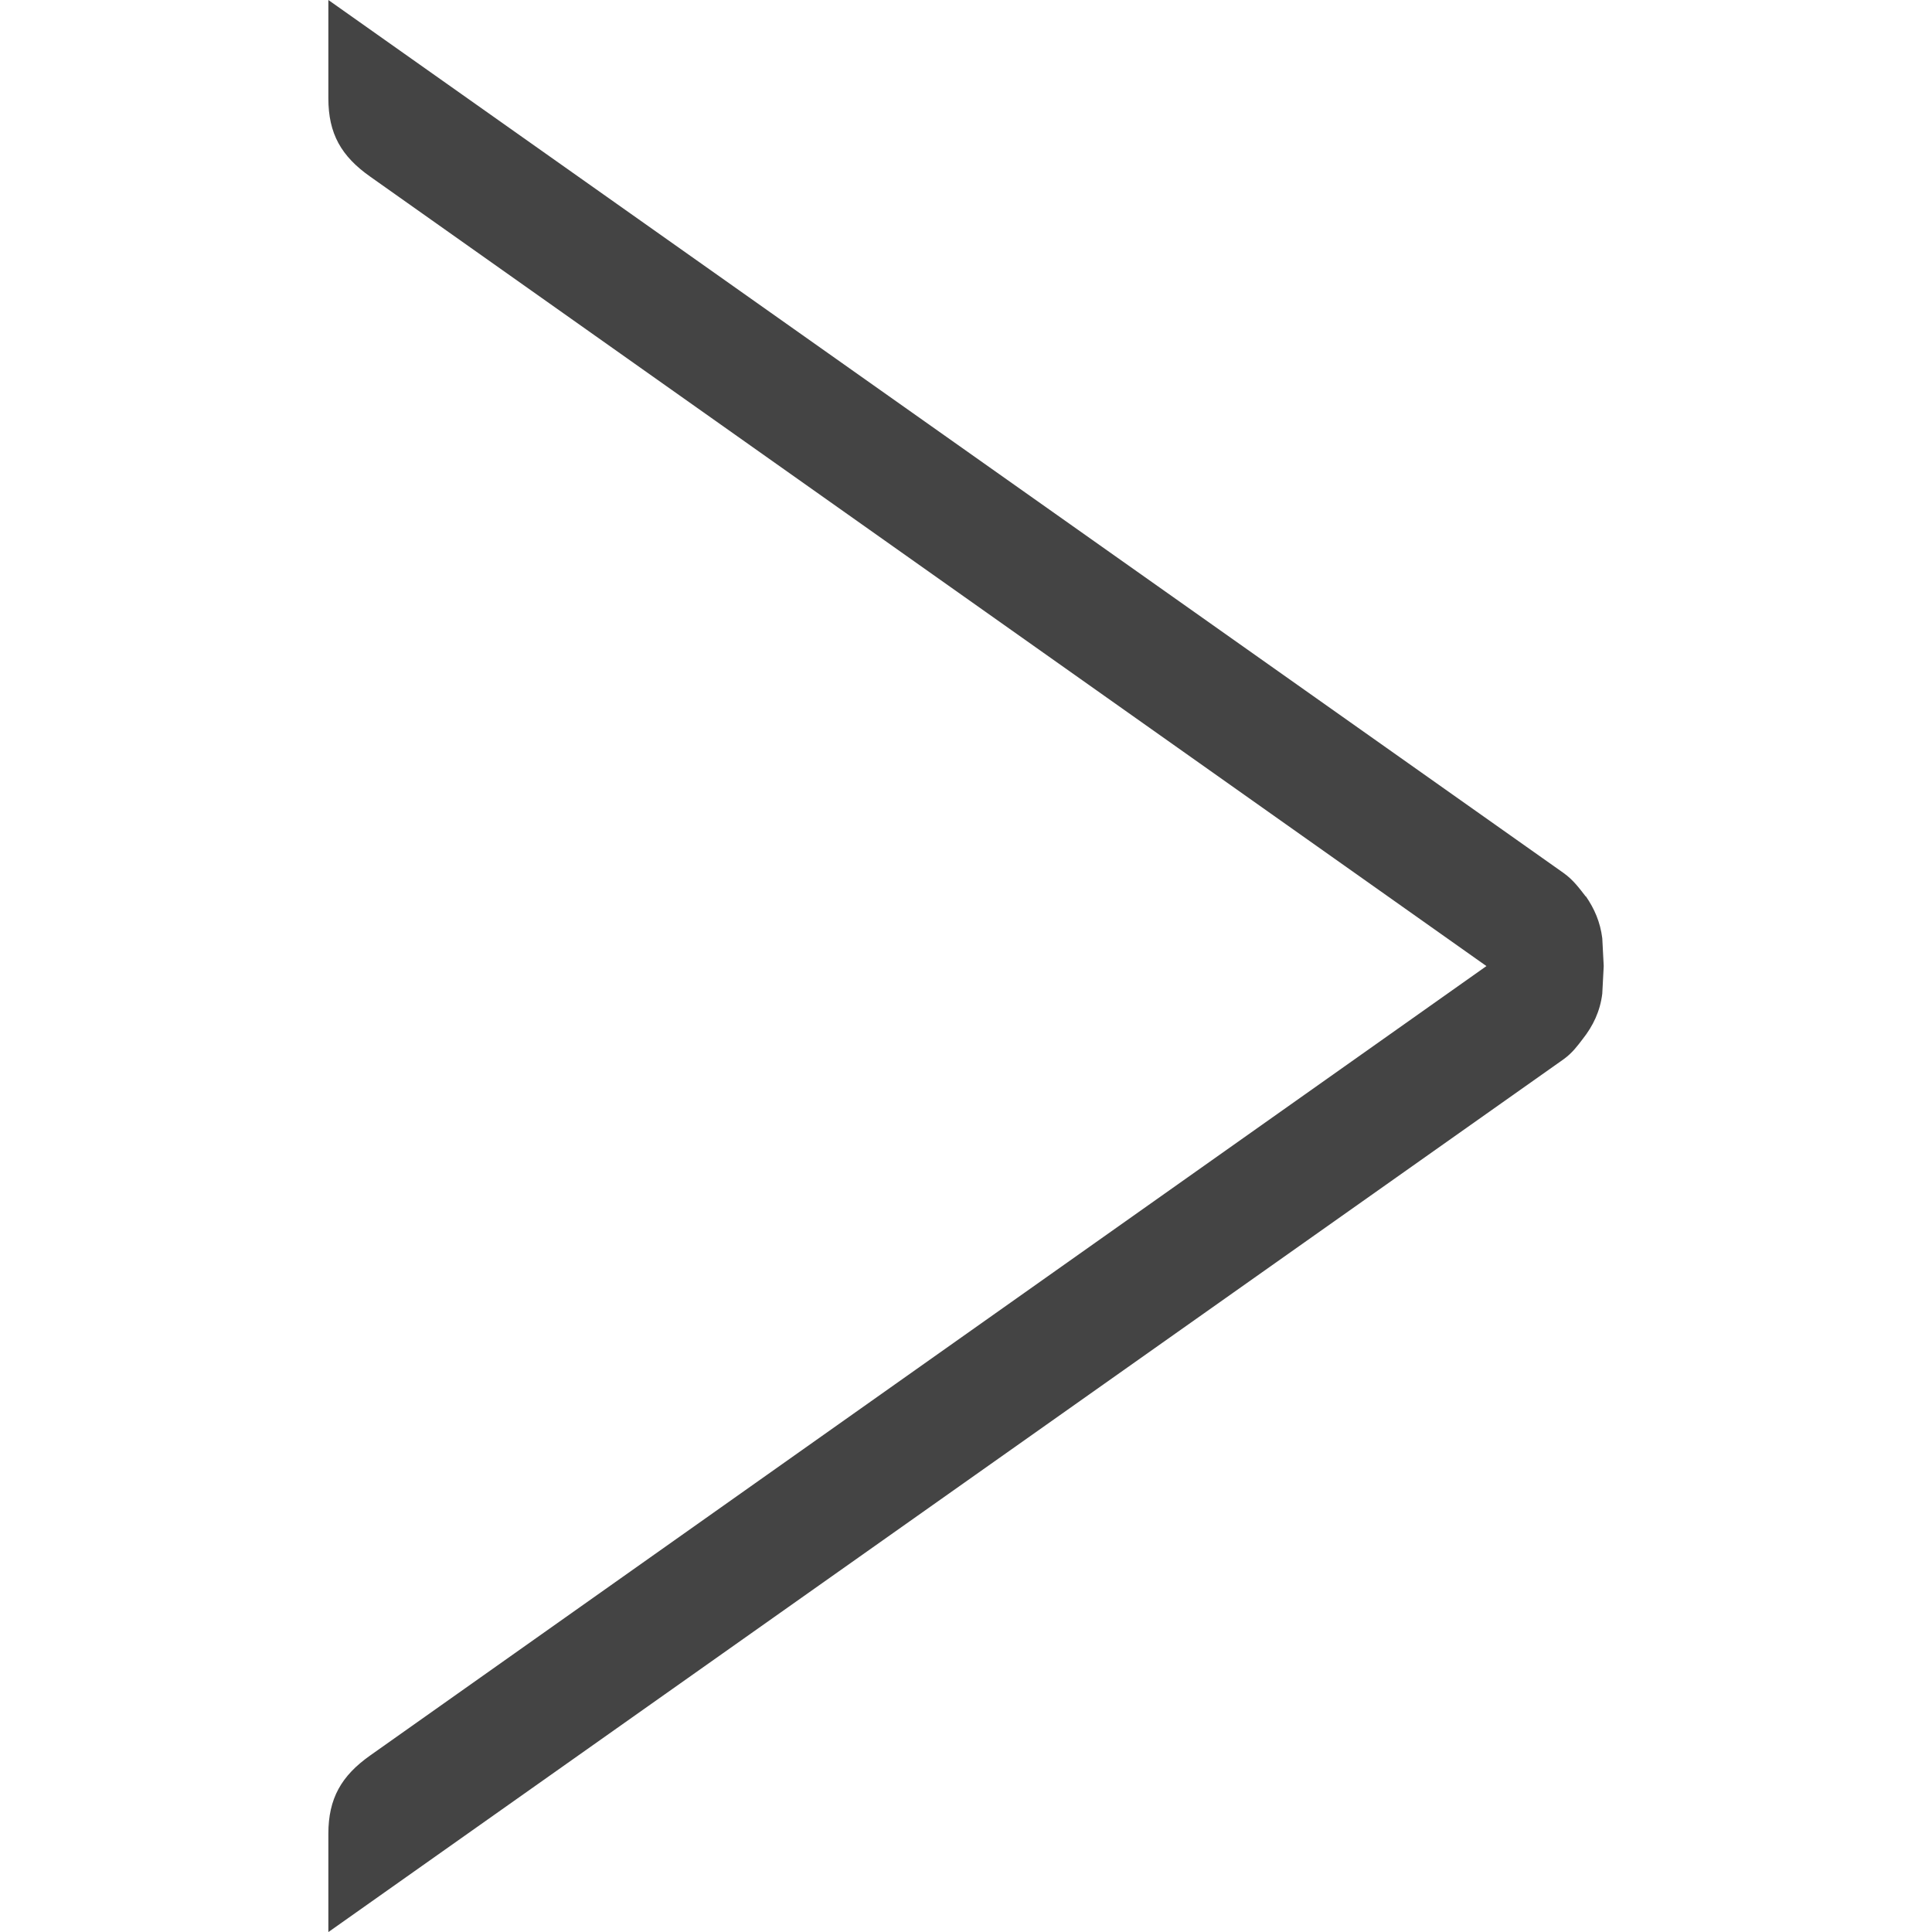 <!-- Generated by IcoMoon.io -->
<svg version="1.1" xmlns="http://www.w3.org/2000/svg" width="24" height="24" viewBox="0 0 24 24">
<title>arrow-next</title>
<path fill="#444" d="M4.079 0v1.221c0 0.44 0.16 0.72 0.521 0.974l13.865 9.806-13.865 9.805c-0.359 0.253-0.521 0.535-0.521 0.974v1.221l15.348-10.845c0.105-0.077 0.168-0.162 0.234-0.249 0.128-0.162 0.216-0.343 0.243-0.563l0.018-0.344-0.018-0.345c-0.025-0.2-0.097-0.366-0.204-0.521l-0.002 0.002c-0.079-0.101-0.152-0.204-0.277-0.293l-15.342-10.843z"></path>
</svg>
